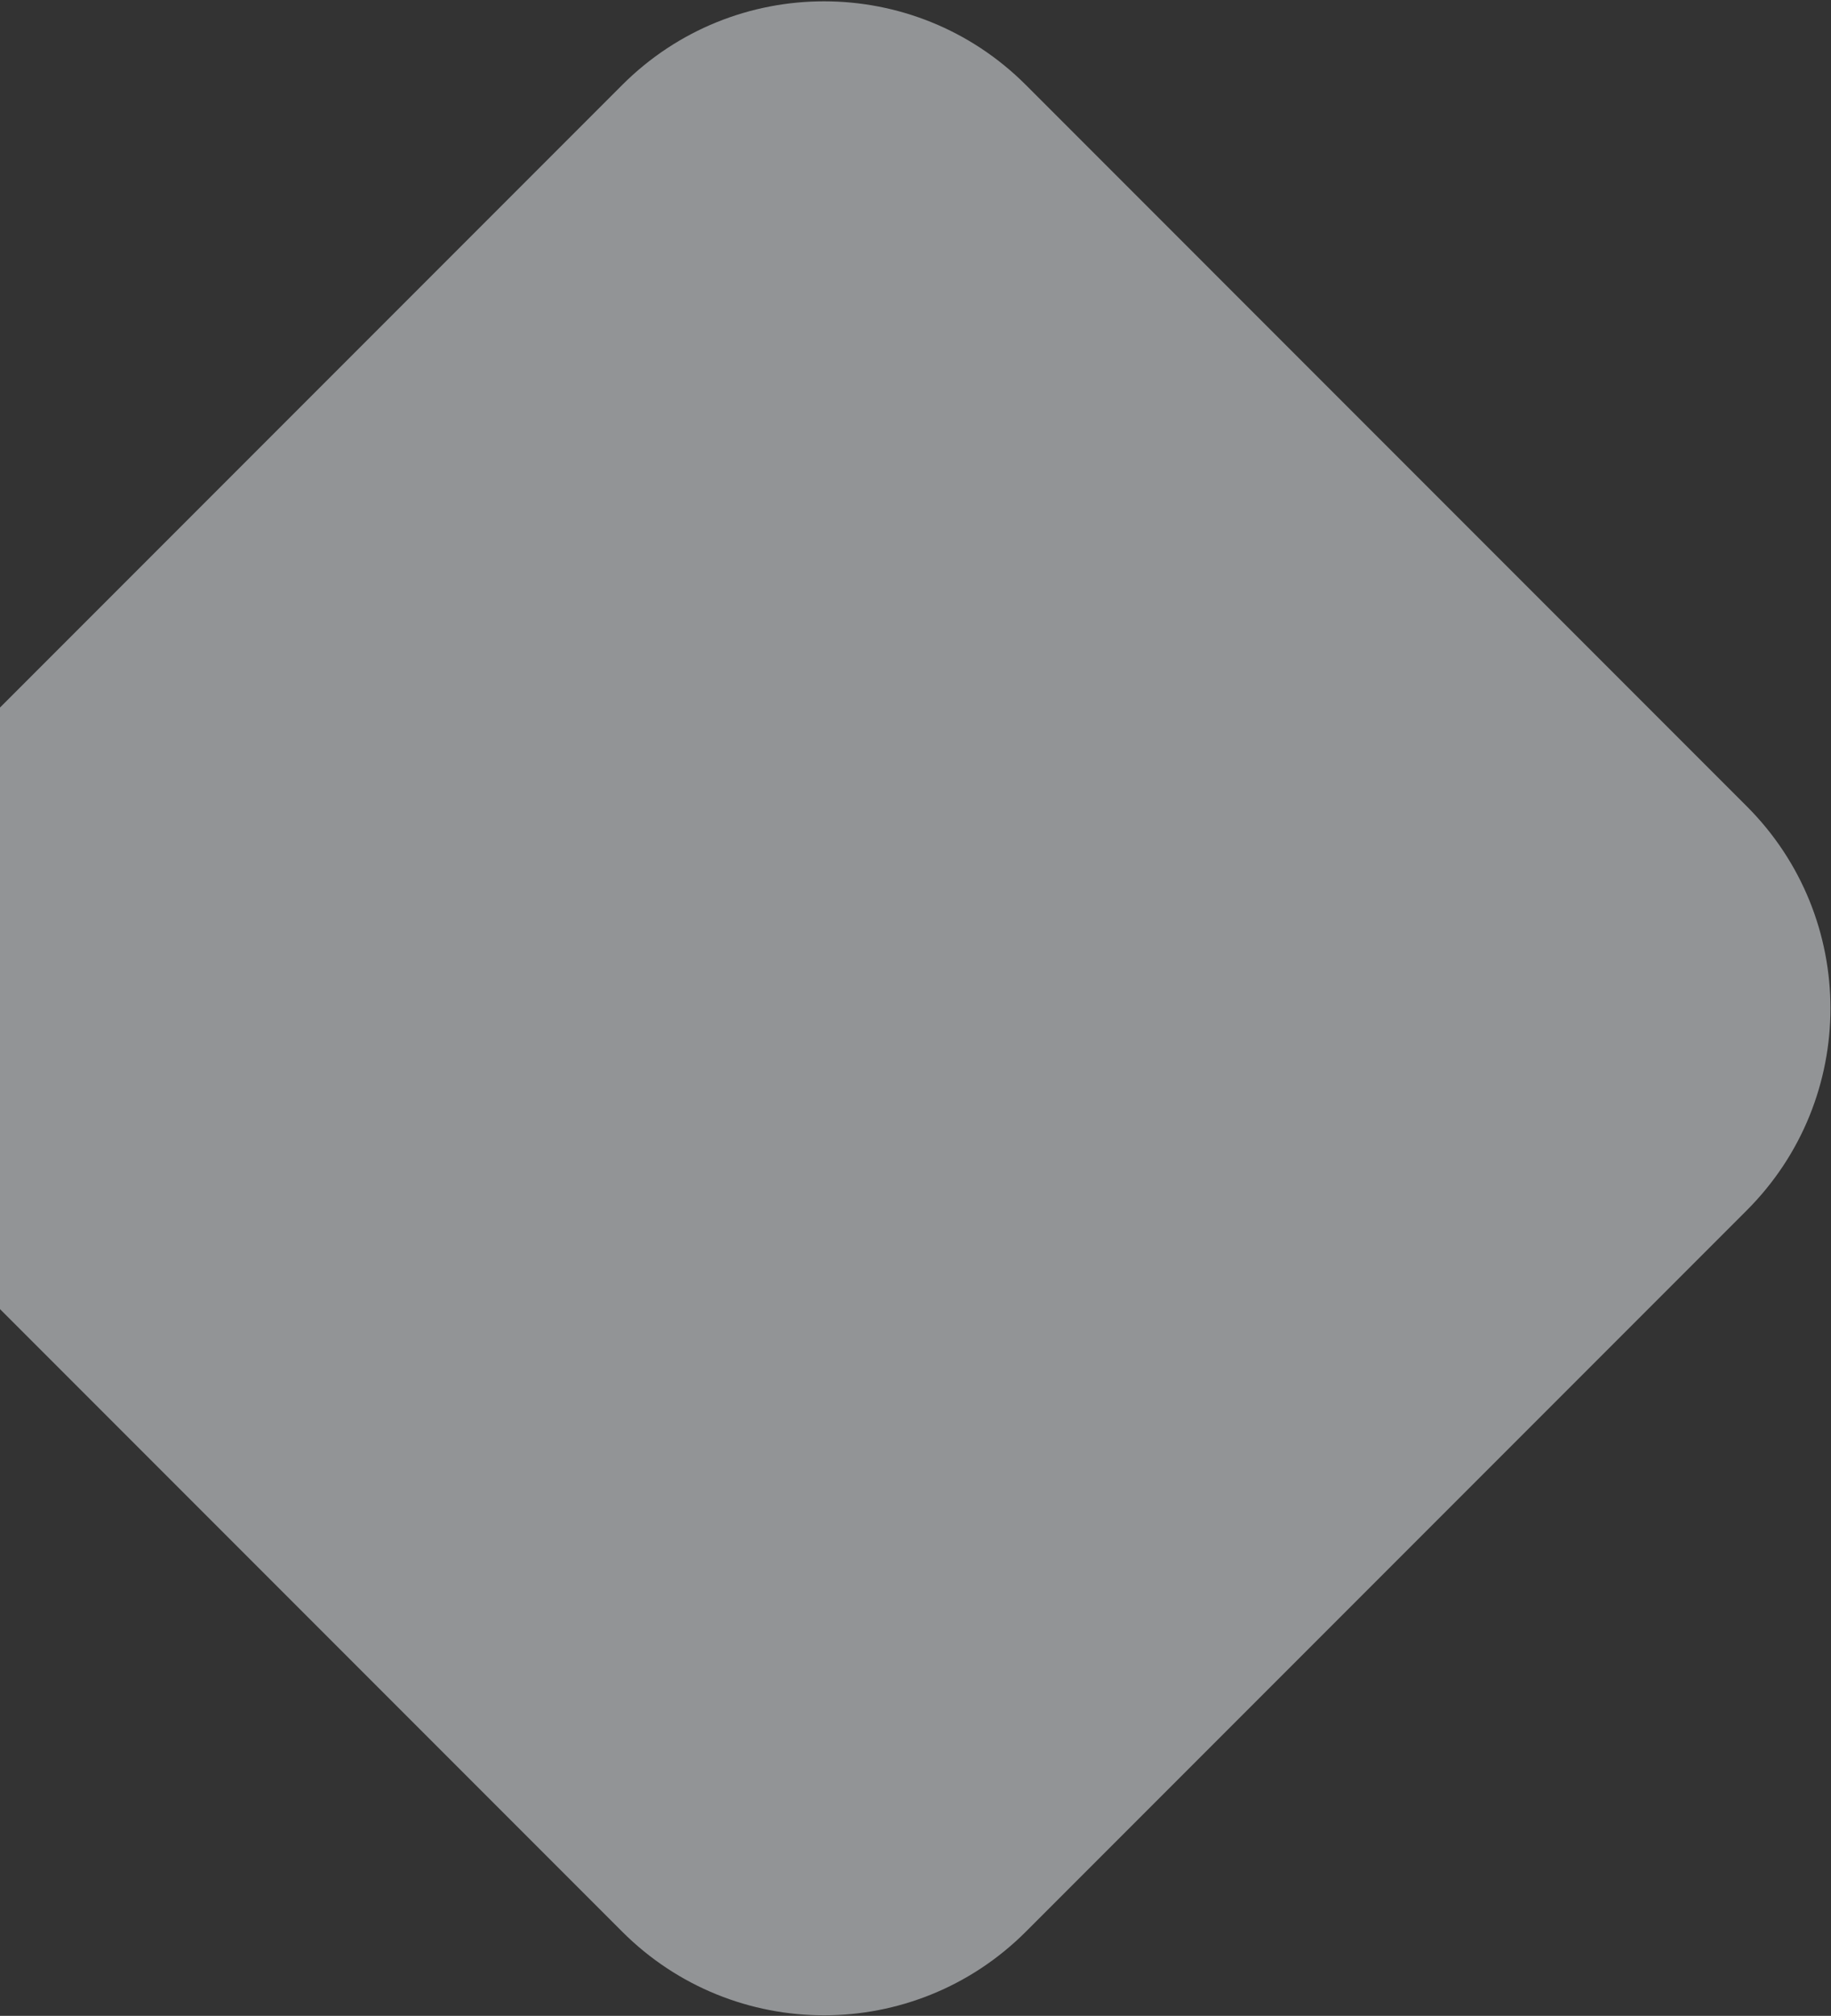 <svg width="1206" height="1327" viewBox="0 0 1206 1327" fill="none" xmlns="http://www.w3.org/2000/svg">
<rect x="0" y="0" width="1206" height="1327" fill="#333333" stroke="none"/>
<path d="M-65.064 796.691C-138.482 723.273 -138.482 604.238 -65.064 530.819L409.819 55.936C483.238 -17.483 602.273 -17.483 675.691 55.936L1150.57 530.819C1223.99 604.238 1223.99 723.273 1150.57 796.691L675.691 1271.57C602.273 1344.99 483.238 1344.99 409.819 1271.57L-65.064 796.691Z" fill="#F2F6FA" fill-opacity="0.5"/>
</svg>
